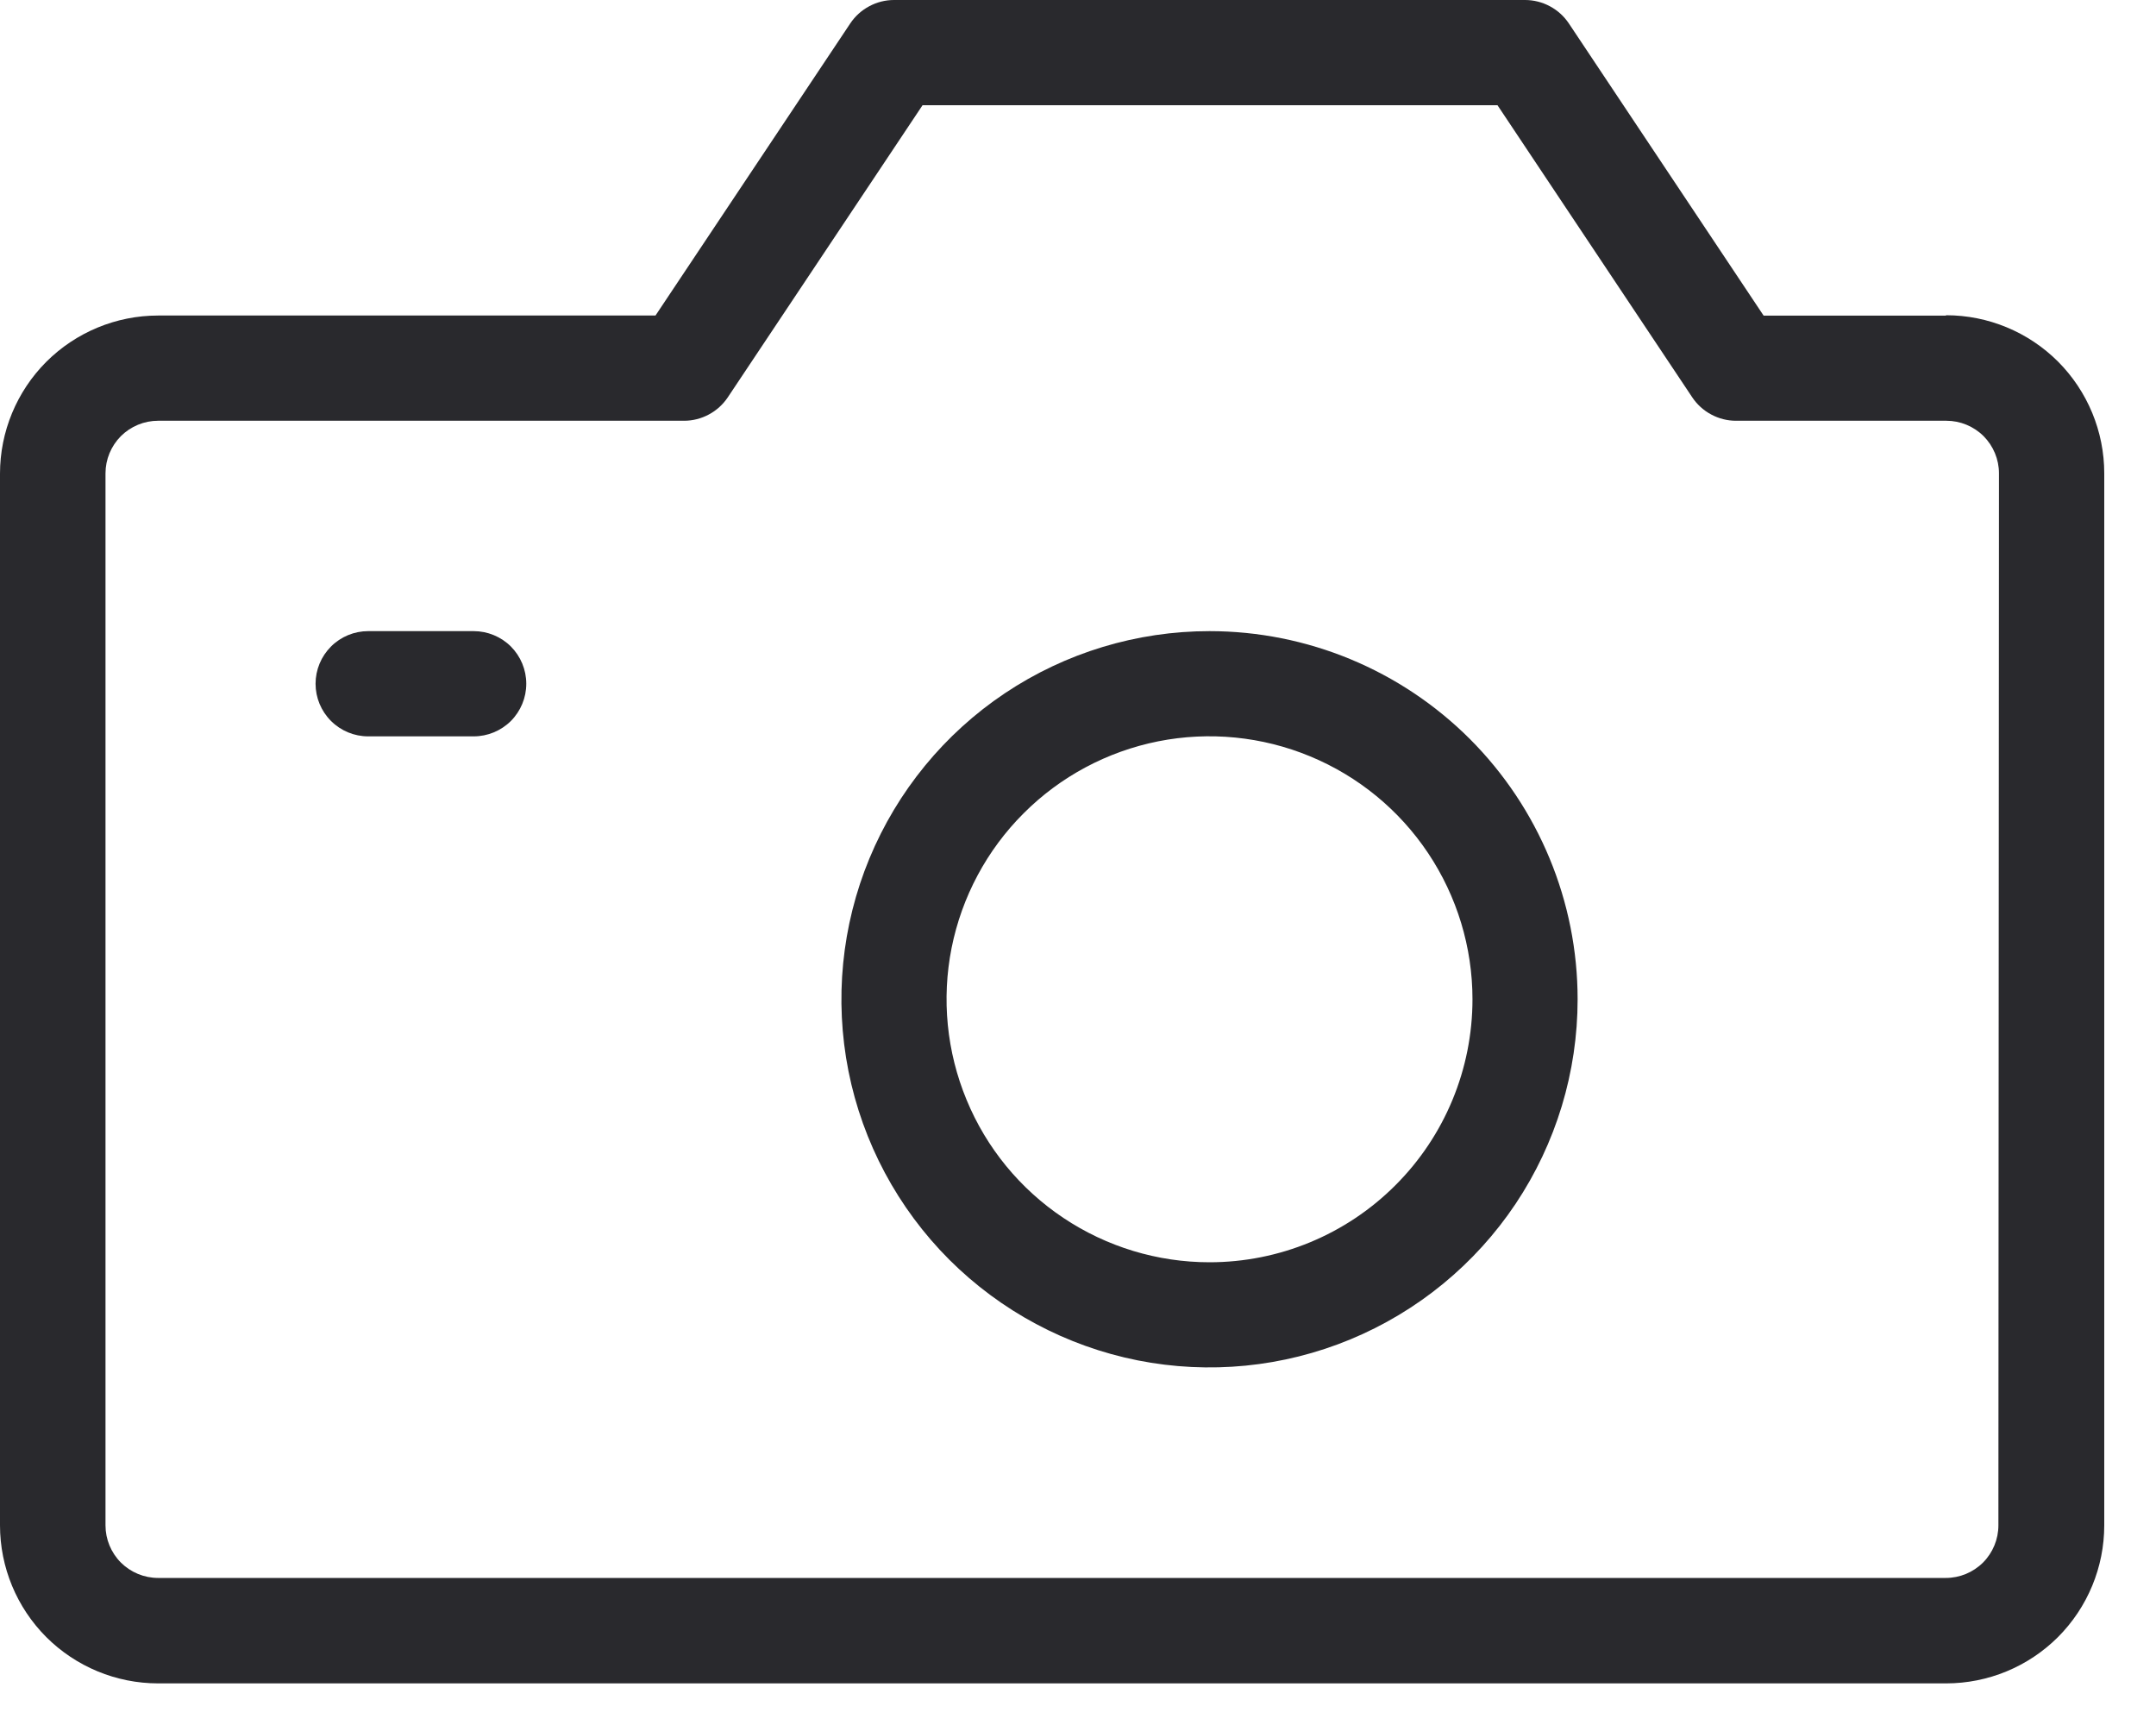 <svg width="30" height="24" viewBox="0 0 30 24" fill="none" xmlns="http://www.w3.org/2000/svg">
<path d="M27.075 4.391H24.54L21.83 0.326C21.763 0.226 21.673 0.144 21.566 0.087C21.46 0.03 21.341 1.44611e-05 21.221 0H12.44C12.319 1.44611e-05 12.201 0.03 12.095 0.087C11.988 0.144 11.898 0.226 11.831 0.326L9.121 4.39H2.2C1.617 4.39 1.057 4.622 0.644 5.034C0.232 5.447 0 6.007 0 6.59V21.221C0 21.805 0.232 22.364 0.644 22.777C1.057 23.189 1.617 23.421 2.2 23.421H27.08C27.663 23.421 28.223 23.189 28.636 22.777C29.048 22.364 29.28 21.805 29.28 21.221V6.586C29.28 6.003 29.048 5.443 28.636 5.03C28.223 4.618 27.663 4.386 27.08 4.386L27.075 4.391ZM27.807 21.222C27.807 21.416 27.73 21.602 27.593 21.74C27.455 21.877 27.269 21.954 27.075 21.954H2.2C2.006 21.954 1.82 21.877 1.682 21.74C1.545 21.602 1.468 21.416 1.468 21.222V6.586C1.468 6.392 1.545 6.206 1.682 6.068C1.82 5.931 2.006 5.854 2.2 5.854H9.518C9.639 5.854 9.757 5.824 9.863 5.767C9.97 5.71 10.06 5.628 10.127 5.528L12.837 1.464H20.837L23.547 5.528C23.614 5.628 23.704 5.71 23.811 5.767C23.917 5.824 24.035 5.854 24.156 5.854H27.083C27.277 5.854 27.463 5.931 27.601 6.068C27.738 6.206 27.815 6.392 27.815 6.586L27.807 21.222Z" fill="#29292D"/>
<path d="M16.83 8.781C15.817 8.781 14.827 9.081 13.984 9.644C13.142 10.207 12.486 11.007 12.098 11.943C11.71 12.879 11.609 13.909 11.806 14.902C12.004 15.896 12.492 16.808 13.208 17.525C13.925 18.241 14.837 18.729 15.831 18.927C16.824 19.124 17.854 19.023 18.79 18.635C19.726 18.247 20.526 17.591 21.089 16.749C21.652 15.906 21.952 14.916 21.952 13.903C21.952 12.545 21.412 11.242 20.452 10.281C19.491 9.321 18.188 8.781 16.83 8.781ZM16.83 17.562C16.106 17.562 15.399 17.347 14.797 16.945C14.195 16.543 13.726 15.972 13.45 15.303C13.173 14.635 13.1 13.899 13.241 13.189C13.383 12.479 13.731 11.827 14.243 11.316C14.754 10.804 15.406 10.456 16.116 10.314C16.826 10.173 17.562 10.246 18.23 10.523C18.899 10.8 19.47 11.268 19.872 11.87C20.274 12.472 20.489 13.179 20.489 13.903C20.489 14.873 20.104 15.804 19.417 16.49C18.731 17.177 17.8 17.562 16.83 17.562Z" fill="#29292D"/>
<path d="M6.591 8.781H5.123C4.929 8.781 4.743 8.858 4.606 8.995C4.468 9.133 4.391 9.319 4.391 9.513C4.391 9.707 4.468 9.893 4.606 10.031C4.743 10.168 4.929 10.245 5.123 10.245H6.591C6.785 10.245 6.971 10.168 7.109 10.031C7.246 9.893 7.323 9.707 7.323 9.513C7.323 9.319 7.246 9.133 7.109 8.995C6.971 8.858 6.785 8.781 6.591 8.781Z" fill="#29292D"/>
</svg>
